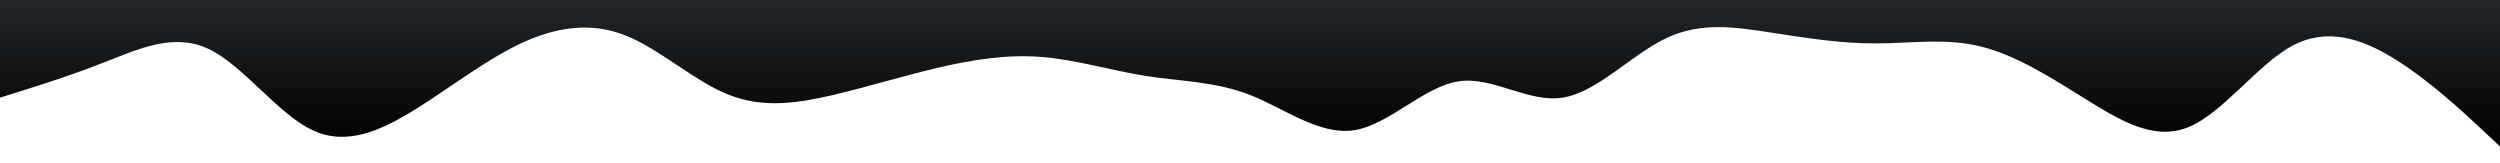 <svg viewBox="0 0 1920 125" fill="none" xmlns="http://www.w3.org/2000/svg">
<g clip-path="url(#clip0_313_123)">
<path d="M1920 112.5L1906.67 100C1893.33 87.5 1866.67 62.5 1840 45.842C1813.33 29.082 1786.67 20.918 1760 35.408C1733.33 50 1706.67 87.5 1680 97.908C1653.33 108.418 1626.67 91.582 1600 75C1573.33 58.418 1546.67 41.582 1520 35.408C1493.33 29.082 1466.67 33.418 1440 33.342C1413.33 33.418 1386.67 29.082 1360 25C1333.33 20.918 1306.67 16.582 1280 29.158C1253.33 41.582 1226.67 70.918 1200 75C1173.33 79.082 1146.67 58.418 1120 62.5C1093.33 66.582 1066.67 95.918 1040 100C1013.33 104.082 986.667 83.418 960 72.908C933.333 62.5 906.667 62.5 880 58.342C853.333 54.082 826.667 45.918 800 43.75C773.333 41.582 746.667 45.918 720 52.092C693.333 58.418 666.667 66.582 640 72.908C613.333 79.082 586.667 83.418 560 72.908C533.333 62.5 506.667 37.5 480 27.092C453.333 16.582 426.667 20.918 400 33.342C373.333 45.918 346.667 66.582 320 83.342C293.333 100 266.667 112.5 240 100C213.333 87.5 186.667 50 160 37.5C133.333 25 106.667 37.5 80 47.908C53.333 58.418 26.667 66.582 13.333 70.842L0 75V0L13.333 0C26.667 0 53.333 0 80 0C106.667 0 133.333 0 160 0C186.667 0 213.333 0 240 0C266.667 0 293.333 0 320 0C346.667 0 373.333 0 400 0C426.667 0 453.333 0 480 0C506.667 0 533.333 0 560 0C586.667 0 613.333 0 640 0C666.667 0 693.333 0 720 0C746.667 0 773.333 0 800 0C826.667 0 853.333 0 880 0C906.667 0 933.333 0 960 0C986.667 0 1013.33 0 1040 0C1066.67 0 1093.33 0 1120 0C1146.67 0 1173.33 0 1200 0C1226.67 0 1253.33 0 1280 0C1306.67 0 1333.33 0 1360 0C1386.67 0 1413.33 0 1440 0C1466.67 0 1493.33 0 1520 0C1546.67 0 1573.33 0 1600 0C1626.67 0 1653.33 0 1680 0C1706.67 0 1733.33 0 1760 0C1786.67 0 1813.33 0 1840 0C1866.67 0 1893.33 0 1906.67 0H1920V112.5Z" fill="url(#paint0_linear_313_123)"/>
</g>
<defs>
<linearGradient id="paint0_linear_313_123" x1="1920" y1="0" x2="1920" y2="112.5" gradientUnits="userSpaceOnUse">
<stop stop-color="#23272A"/>
<stop offset="1"/>
</linearGradient>
<clipPath id="clip0_313_123">
<rect width="1920" height="125" fill="white" transform="matrix(-1 0 0 -1 1920 125)"/>
</clipPath>
</defs>
</svg>
